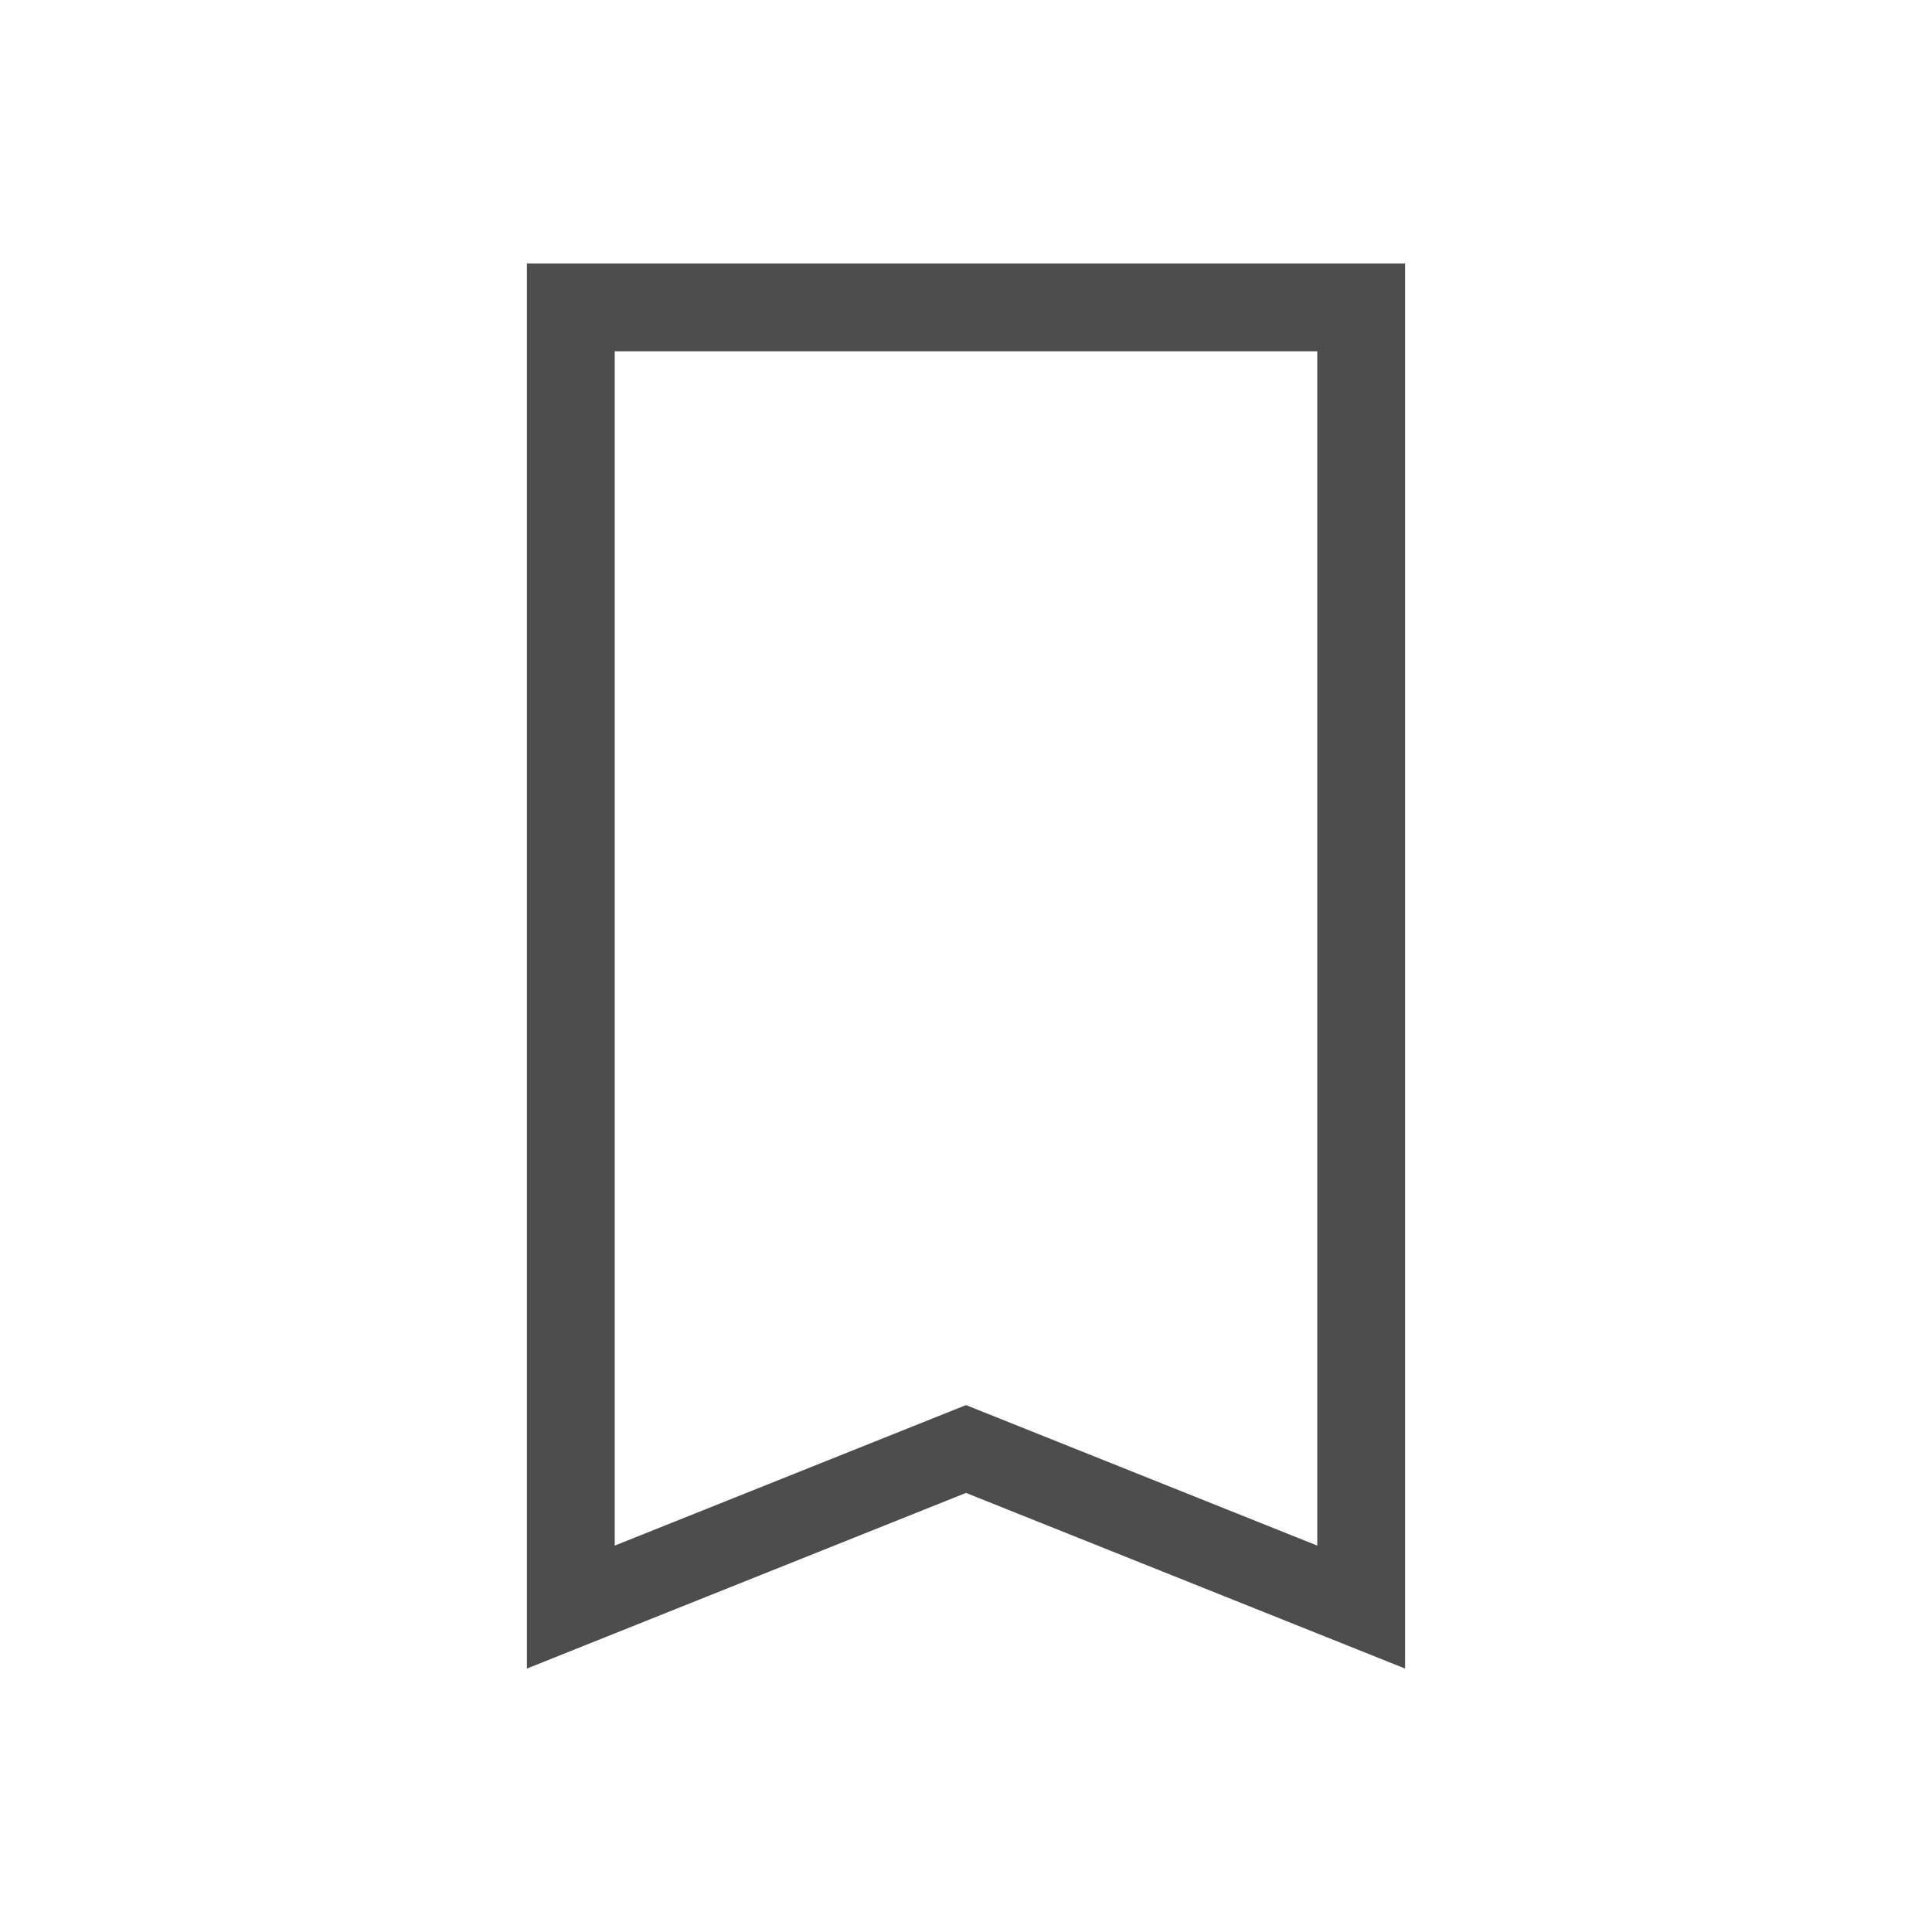 <?xml version="1.0" encoding="UTF-8" standalone="no"?>
<!-- Created with Inkscape (http://www.inkscape.org/) -->

<svg
   xmlns:dc="http://purl.org/dc/elements/1.1/"
   xmlns:cc="http://creativecommons.org/ns#"
   xmlns:rdf="http://www.w3.org/1999/02/22-rdf-syntax-ns#"
   xmlns:svg="http://www.w3.org/2000/svg"
   xmlns="http://www.w3.org/2000/svg"
   xmlns:sodipodi="http://sodipodi.sourceforge.net/DTD/sodipodi-0.dtd"
   xmlns:inkscape="http://www.inkscape.org/namespaces/inkscape"
   width="22"
   height="22"
   id="svg3987"
   version="1.1"
   inkscape:version="0.91+devel r"
   sodipodi:docname="bookmark-new.svg">
  <defs
     id="defs3989" />
  <sodipodi:namedview
     id="base"
     pagecolor="#ffffff"
     bordercolor="#666666"
     borderopacity="1.0"
     inkscape:pageopacity="0.0"
     inkscape:pageshadow="2"
     inkscape:zoom="16.231885"
     inkscape:cx="10.243561"
     inkscape:cy="11.643959"
     inkscape:document-units="px"
     inkscape:current-layer="layer1"
     showgrid="true"
     fit-margin-top="0"
     fit-margin-left="0"
     fit-margin-right="0"
     fit-margin-bottom="0"
     inkscape:window-width="1366"
     inkscape:window-height="670"
     inkscape:window-x="-4"
     inkscape:window-y="29"
     inkscape:window-maximized="1"
     inkscape:showpageshadow="false">
    <inkscape:grid
       type="xygrid"
       id="grid4114" />
    <sodipodi:guide
       position="2,20"
       orientation="18,0"
       id="guide4120" />
    <sodipodi:guide
       position="2,2"
       orientation="0,18"
       id="guide4122" />
    <sodipodi:guide
       position="20,2"
       orientation="-18,0"
       id="guide4124" />
    <sodipodi:guide
       position="20,20"
       orientation="0,-18"
       id="guide4126" />
    <sodipodi:guide
       position="3,19"
       orientation="16,0"
       id="guide4128" />
    <sodipodi:guide
       position="3,3"
       orientation="0,16"
       id="guide4130" />
    <sodipodi:guide
       position="19,3"
       orientation="-16,0"
       id="guide4132" />
    <sodipodi:guide
       position="19,19"
       orientation="0,-16"
       id="guide4134" />
    <sodipodi:guide
       position="6,6"
       orientation="3,0"
       id="guide4189" />
    <sodipodi:guide
       position="6,3"
       orientation="0,10"
       id="guide4191" />
    <sodipodi:guide
       position="16,3"
       orientation="-3,0"
       id="guide4193" />
    <sodipodi:guide
       position="16,6"
       orientation="0,-10"
       id="guide4195" />
  </sodipodi:namedview>
  <g
     inkscape:label="Capa 1"
     inkscape:groupmode="layer"
     id="layer1"
     transform="translate(-238.857,-522.934)">
    <path
       style="opacity:1;fill:#4d4d4d;fill-opacity:1;stroke:none"
       d="M 6 3 L 6 4 L 6 18 L 6 19 L 11 17 L 16 19 L 16 18 L 16 4 L 16 3 L 6 3 z M 7 4 L 15 4 L 15 17.6 L 11 16 L 7 17.6 L 7 4 z "
       transform="translate(238.857,522.934)"
       id="rect4136" />
  </g>
</svg>

